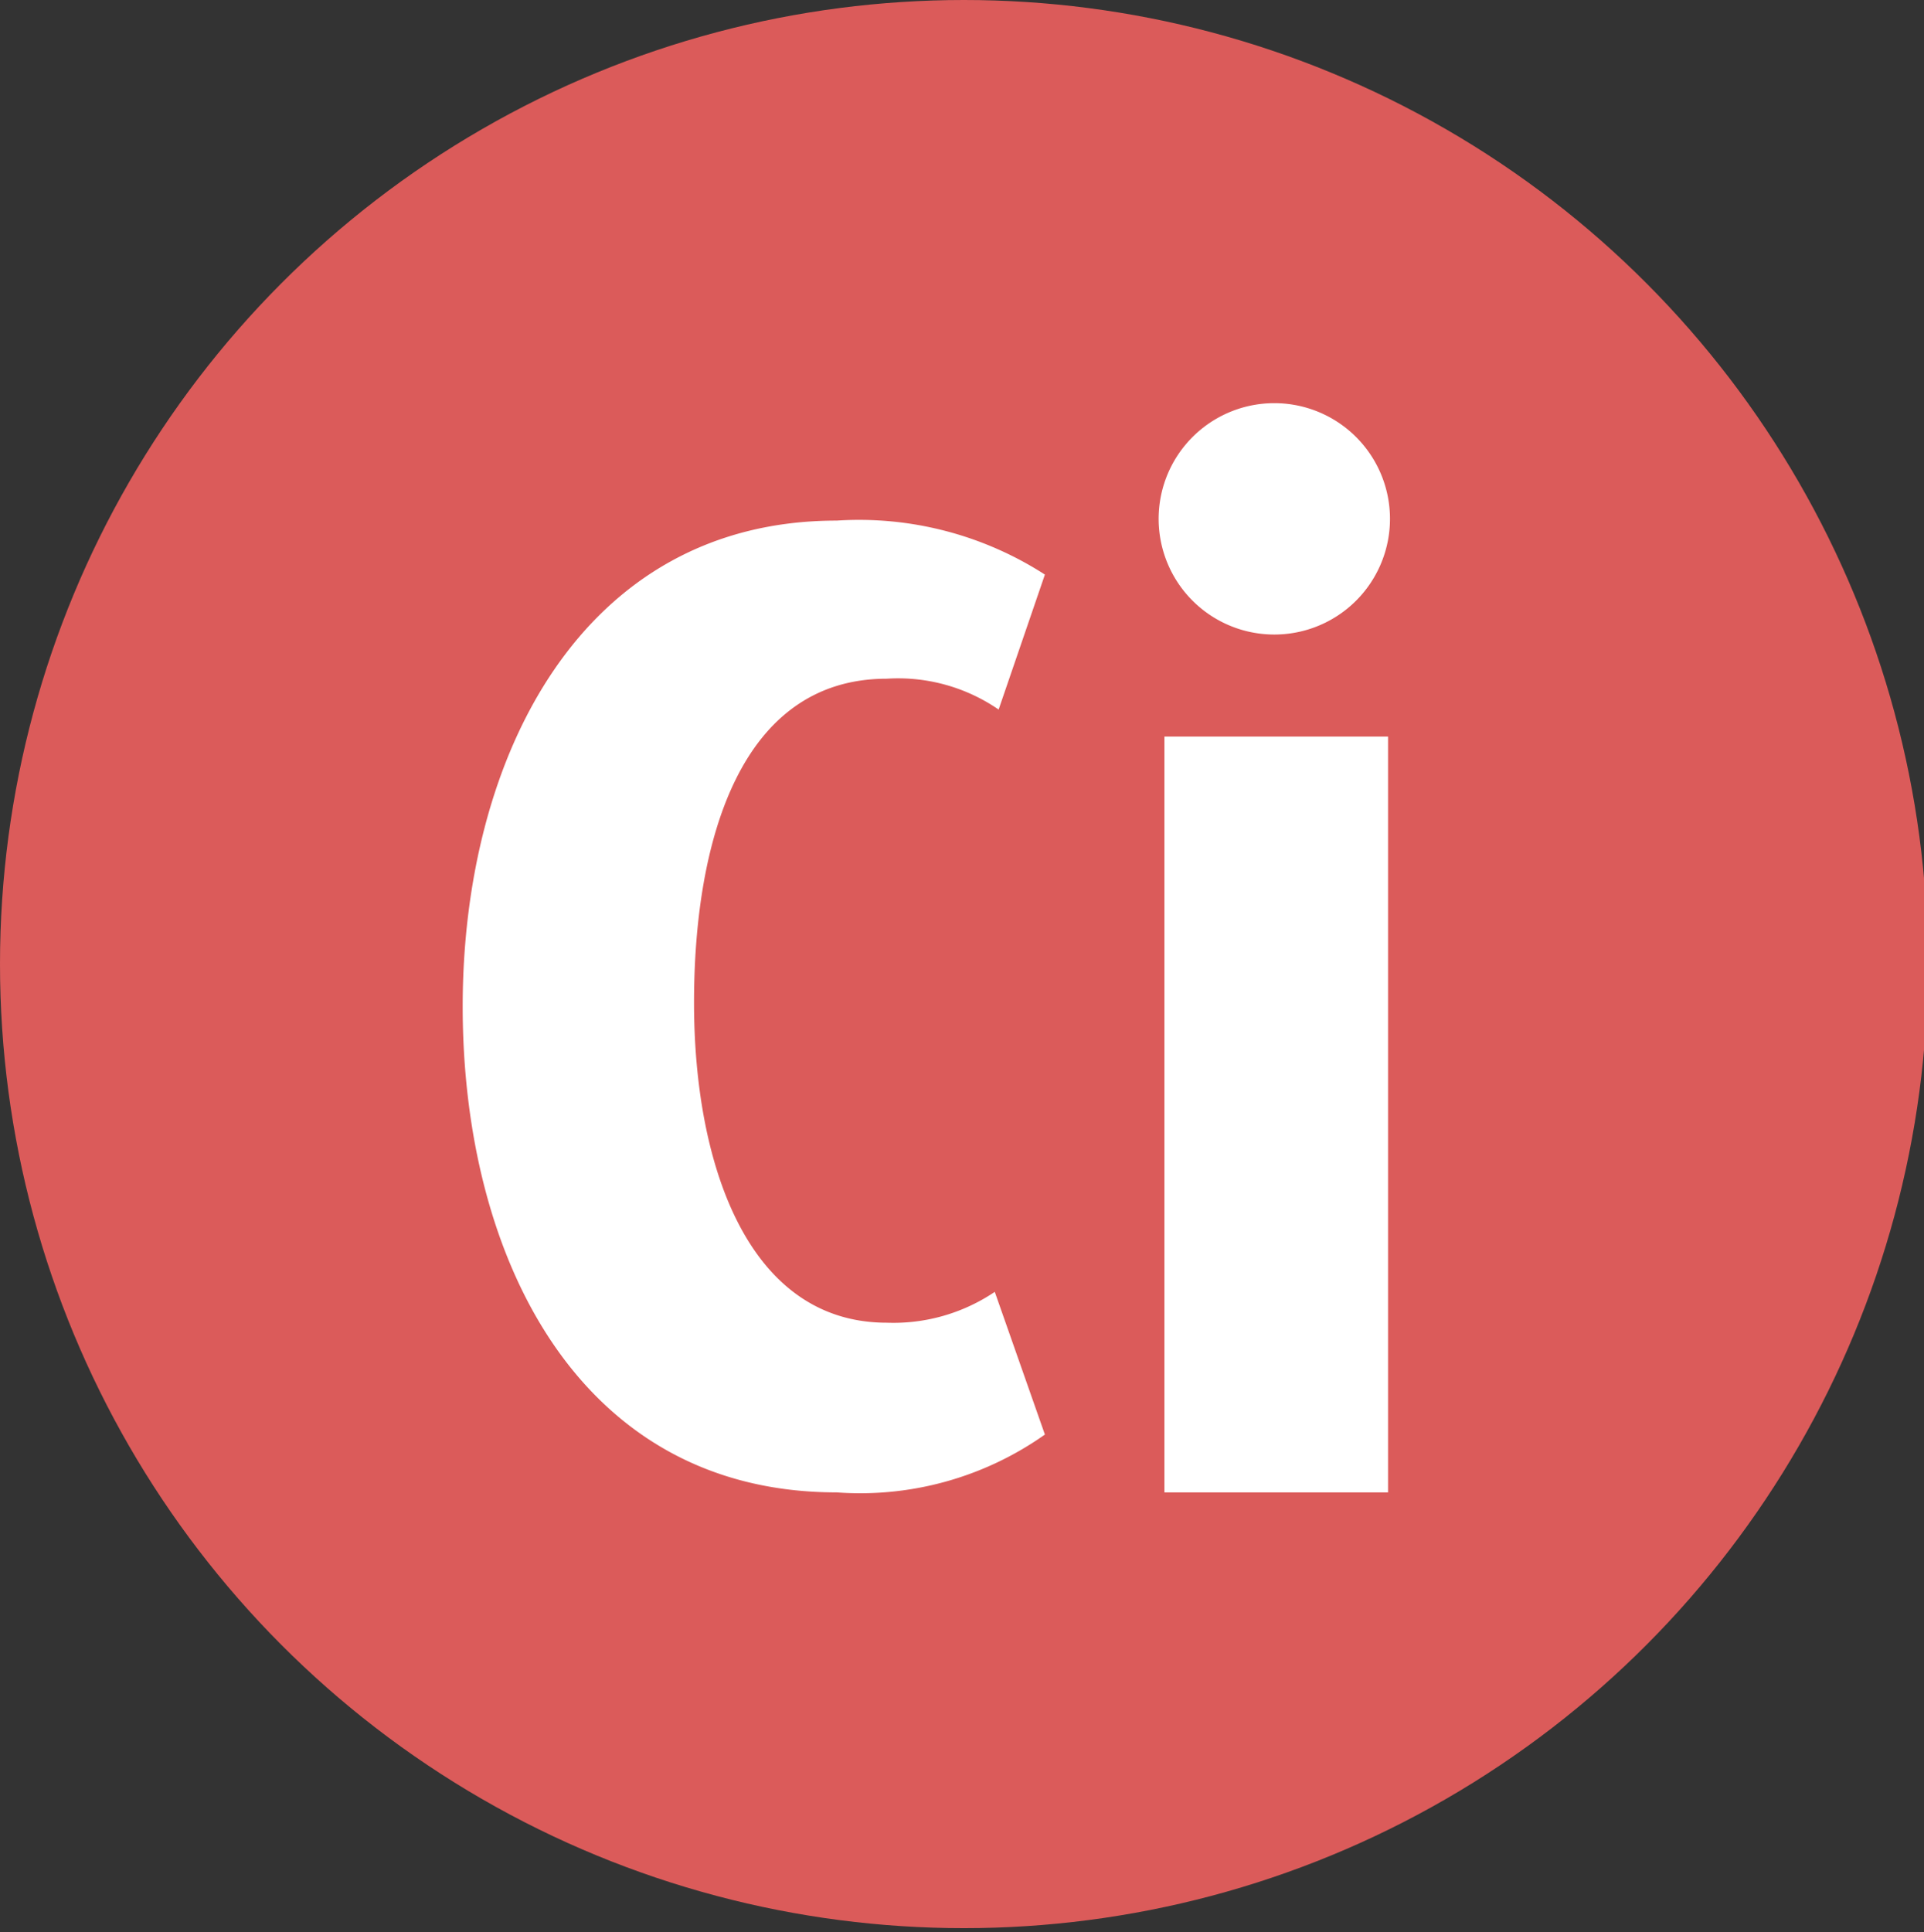<svg id="Layer_1" data-name="Layer 1" xmlns="http://www.w3.org/2000/svg" viewBox="0 0 49.9 50.1">
  <rect x="0" y="0" width="49.9" height="50.1" fill="#333333" stroke="none"/>
  <defs>
    <style>
      .cls-1 {
        fill: #db5b5a;
      }

      .cls-2 {
        fill: #fff;
      }
    </style>
  </defs>
  <g>
    <circle class="cls-1" cx="25" cy="25" r="25"/>
    <path class="cls-2" d="M30.1,14A3,3,0,0,0,36,14a3,3,0,1,0-5.9,0Z"/>
    <path class="cls-2" d="M27.1,37.2l-1.3-3.7a4.7,4.7,0,0,1-2.8.8c-3.6,0-5-4.1-5-8.3s1.2-8.4,5-8.4a4.6,4.6,0,0,1,2.9.8l1.2-3.5a8.9,8.9,0,0,0-5.4-1.4c-6.6,0-9.7,6.1-9.7,12.6s3,12.6,9.7,12.6A8.3,8.3,0,0,0,27.1,37.2Z"/>
    <path class="cls-2" d="M36,19.1H30.2V38.7H36Z"/>
  </g>
</svg>
